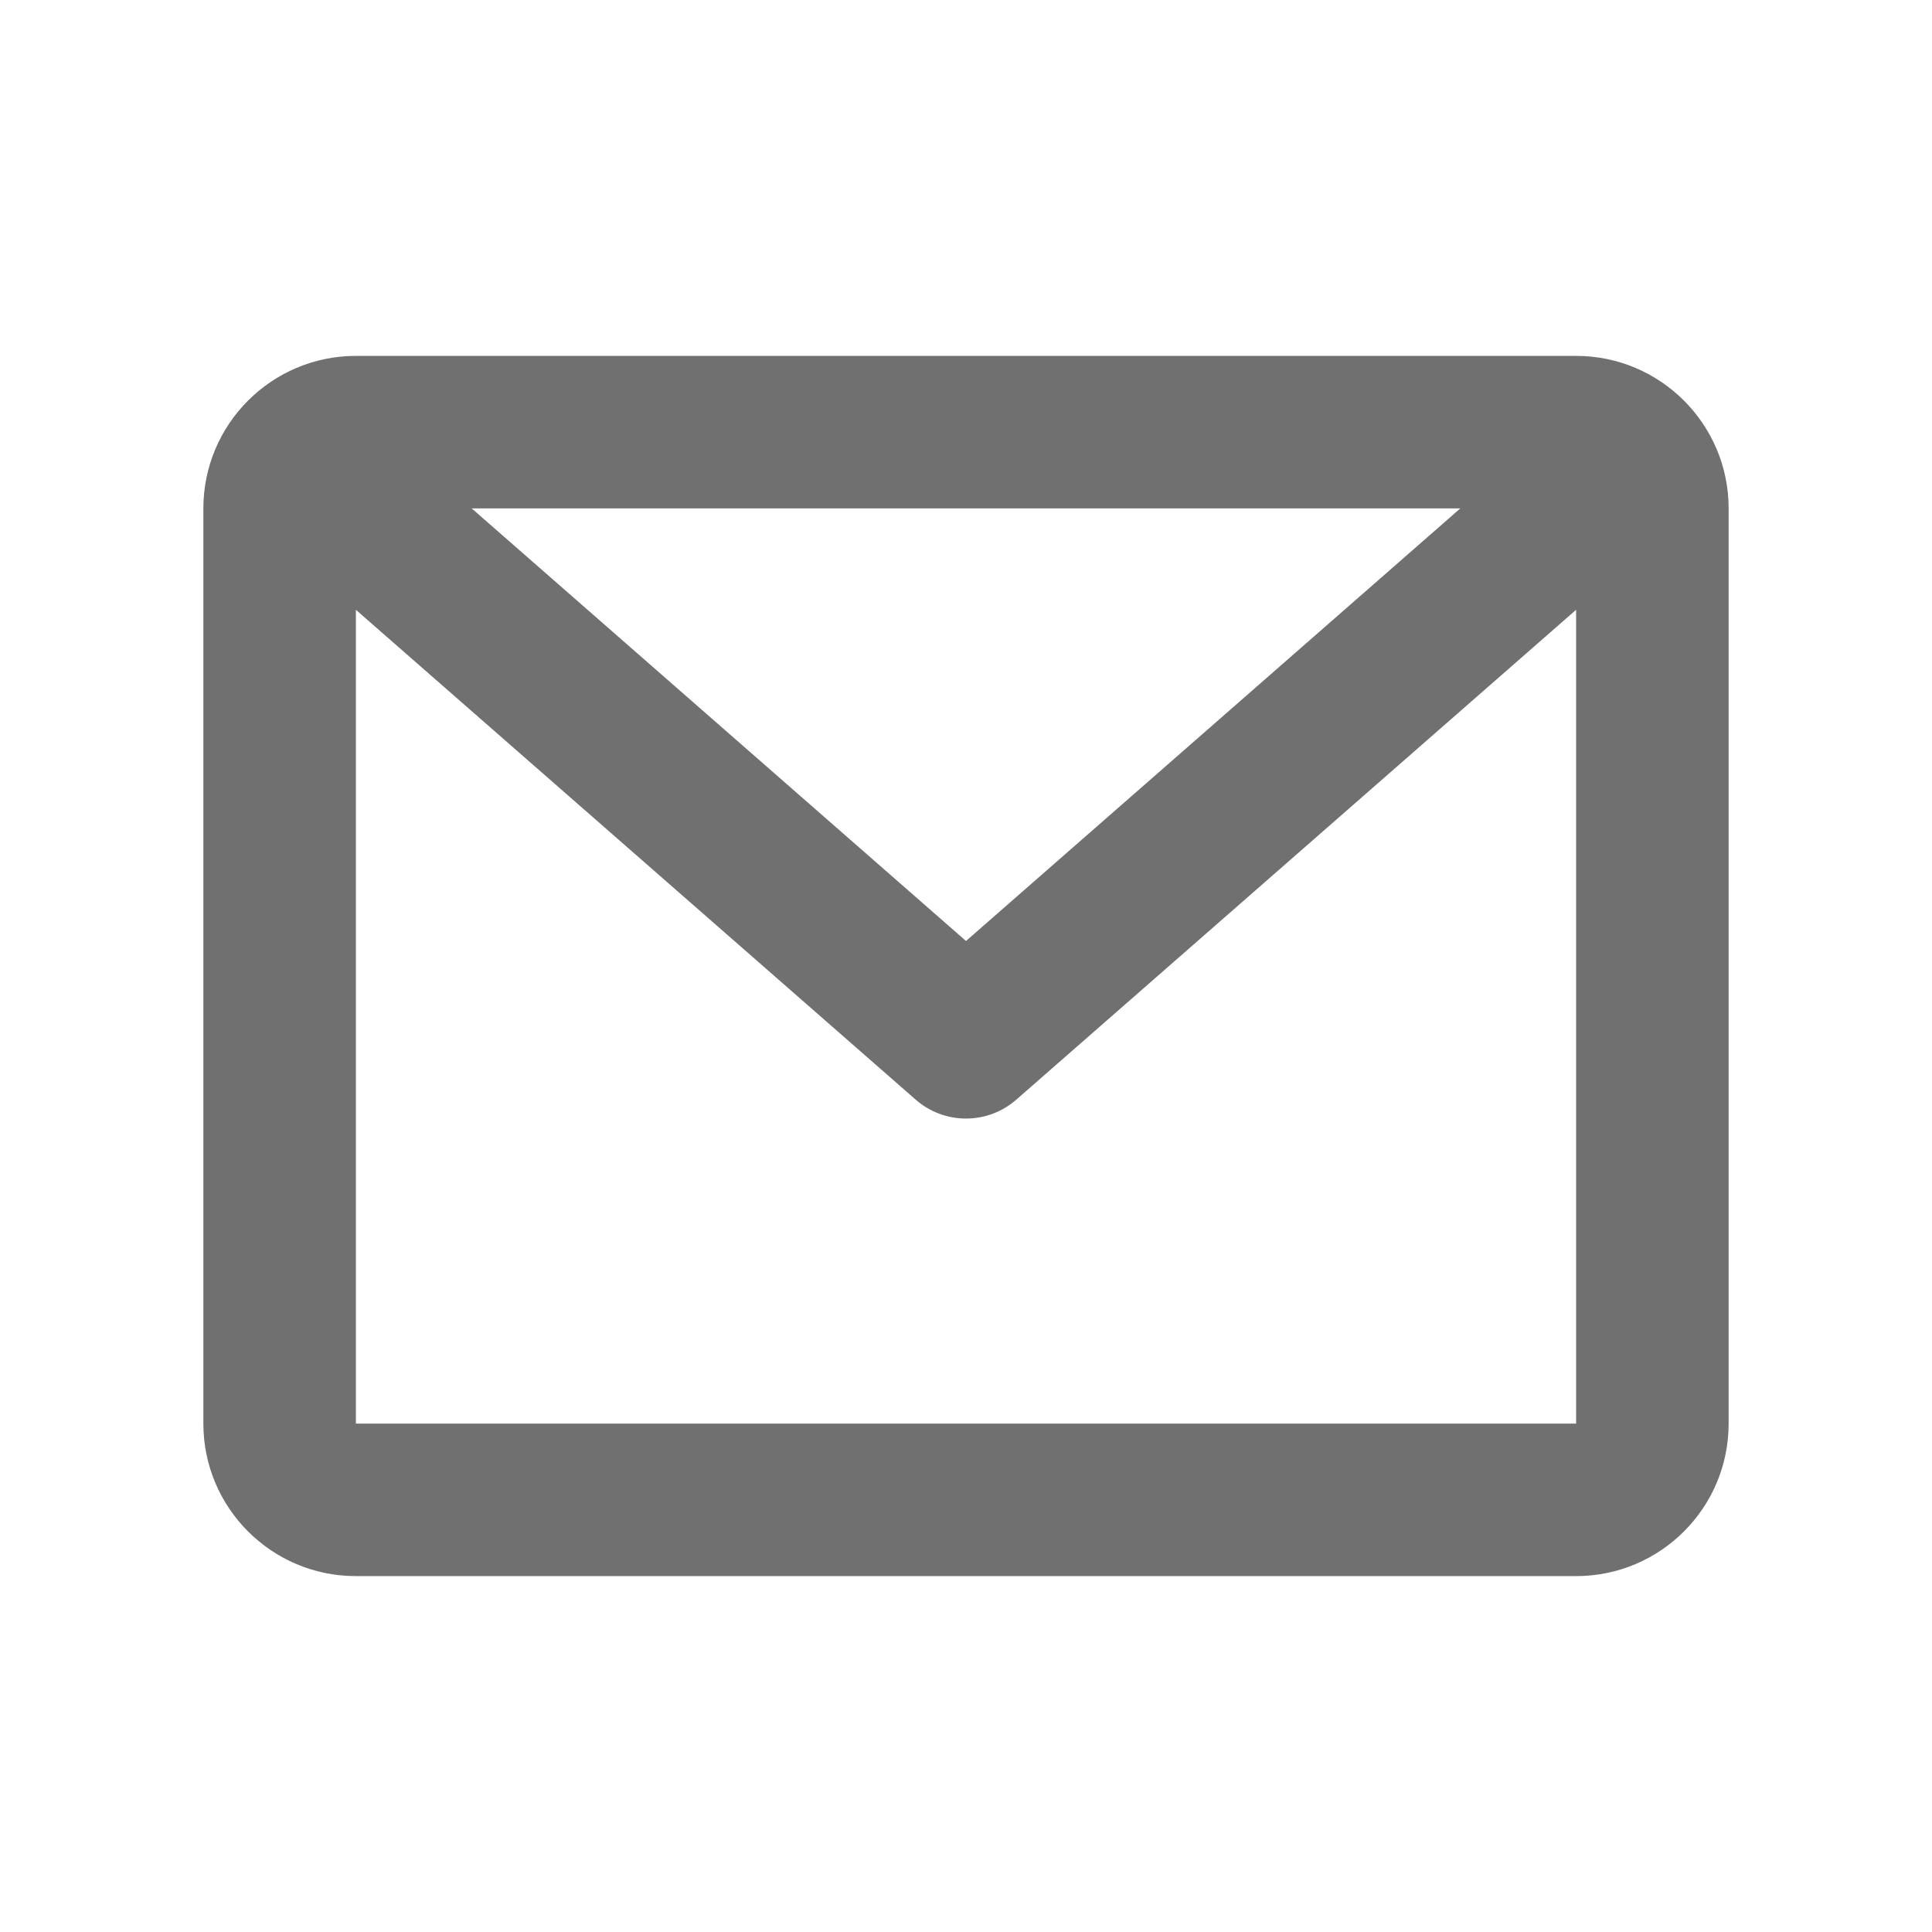 <svg width="19" height="19" viewBox="0 0 19 19" fill="none" xmlns="http://www.w3.org/2000/svg">
<path d="M2 5C2 4.172 2.672 3.5 3.5 3.5H15.5C16.328 3.5 17 4.172 17 5V14C17 14.829 16.328 15.5 15.5 15.5H3.5C2.672 15.5 2 14.829 2 14V5ZM4.639 5L9.5 9.254L14.361 5H4.639ZM15.5 5.997L9.994 10.815C9.711 11.062 9.289 11.062 9.006 10.815L3.5 5.997V14H15.5V5.997Z" fill="#111113" fill-opacity="0.6"/>
</svg>
